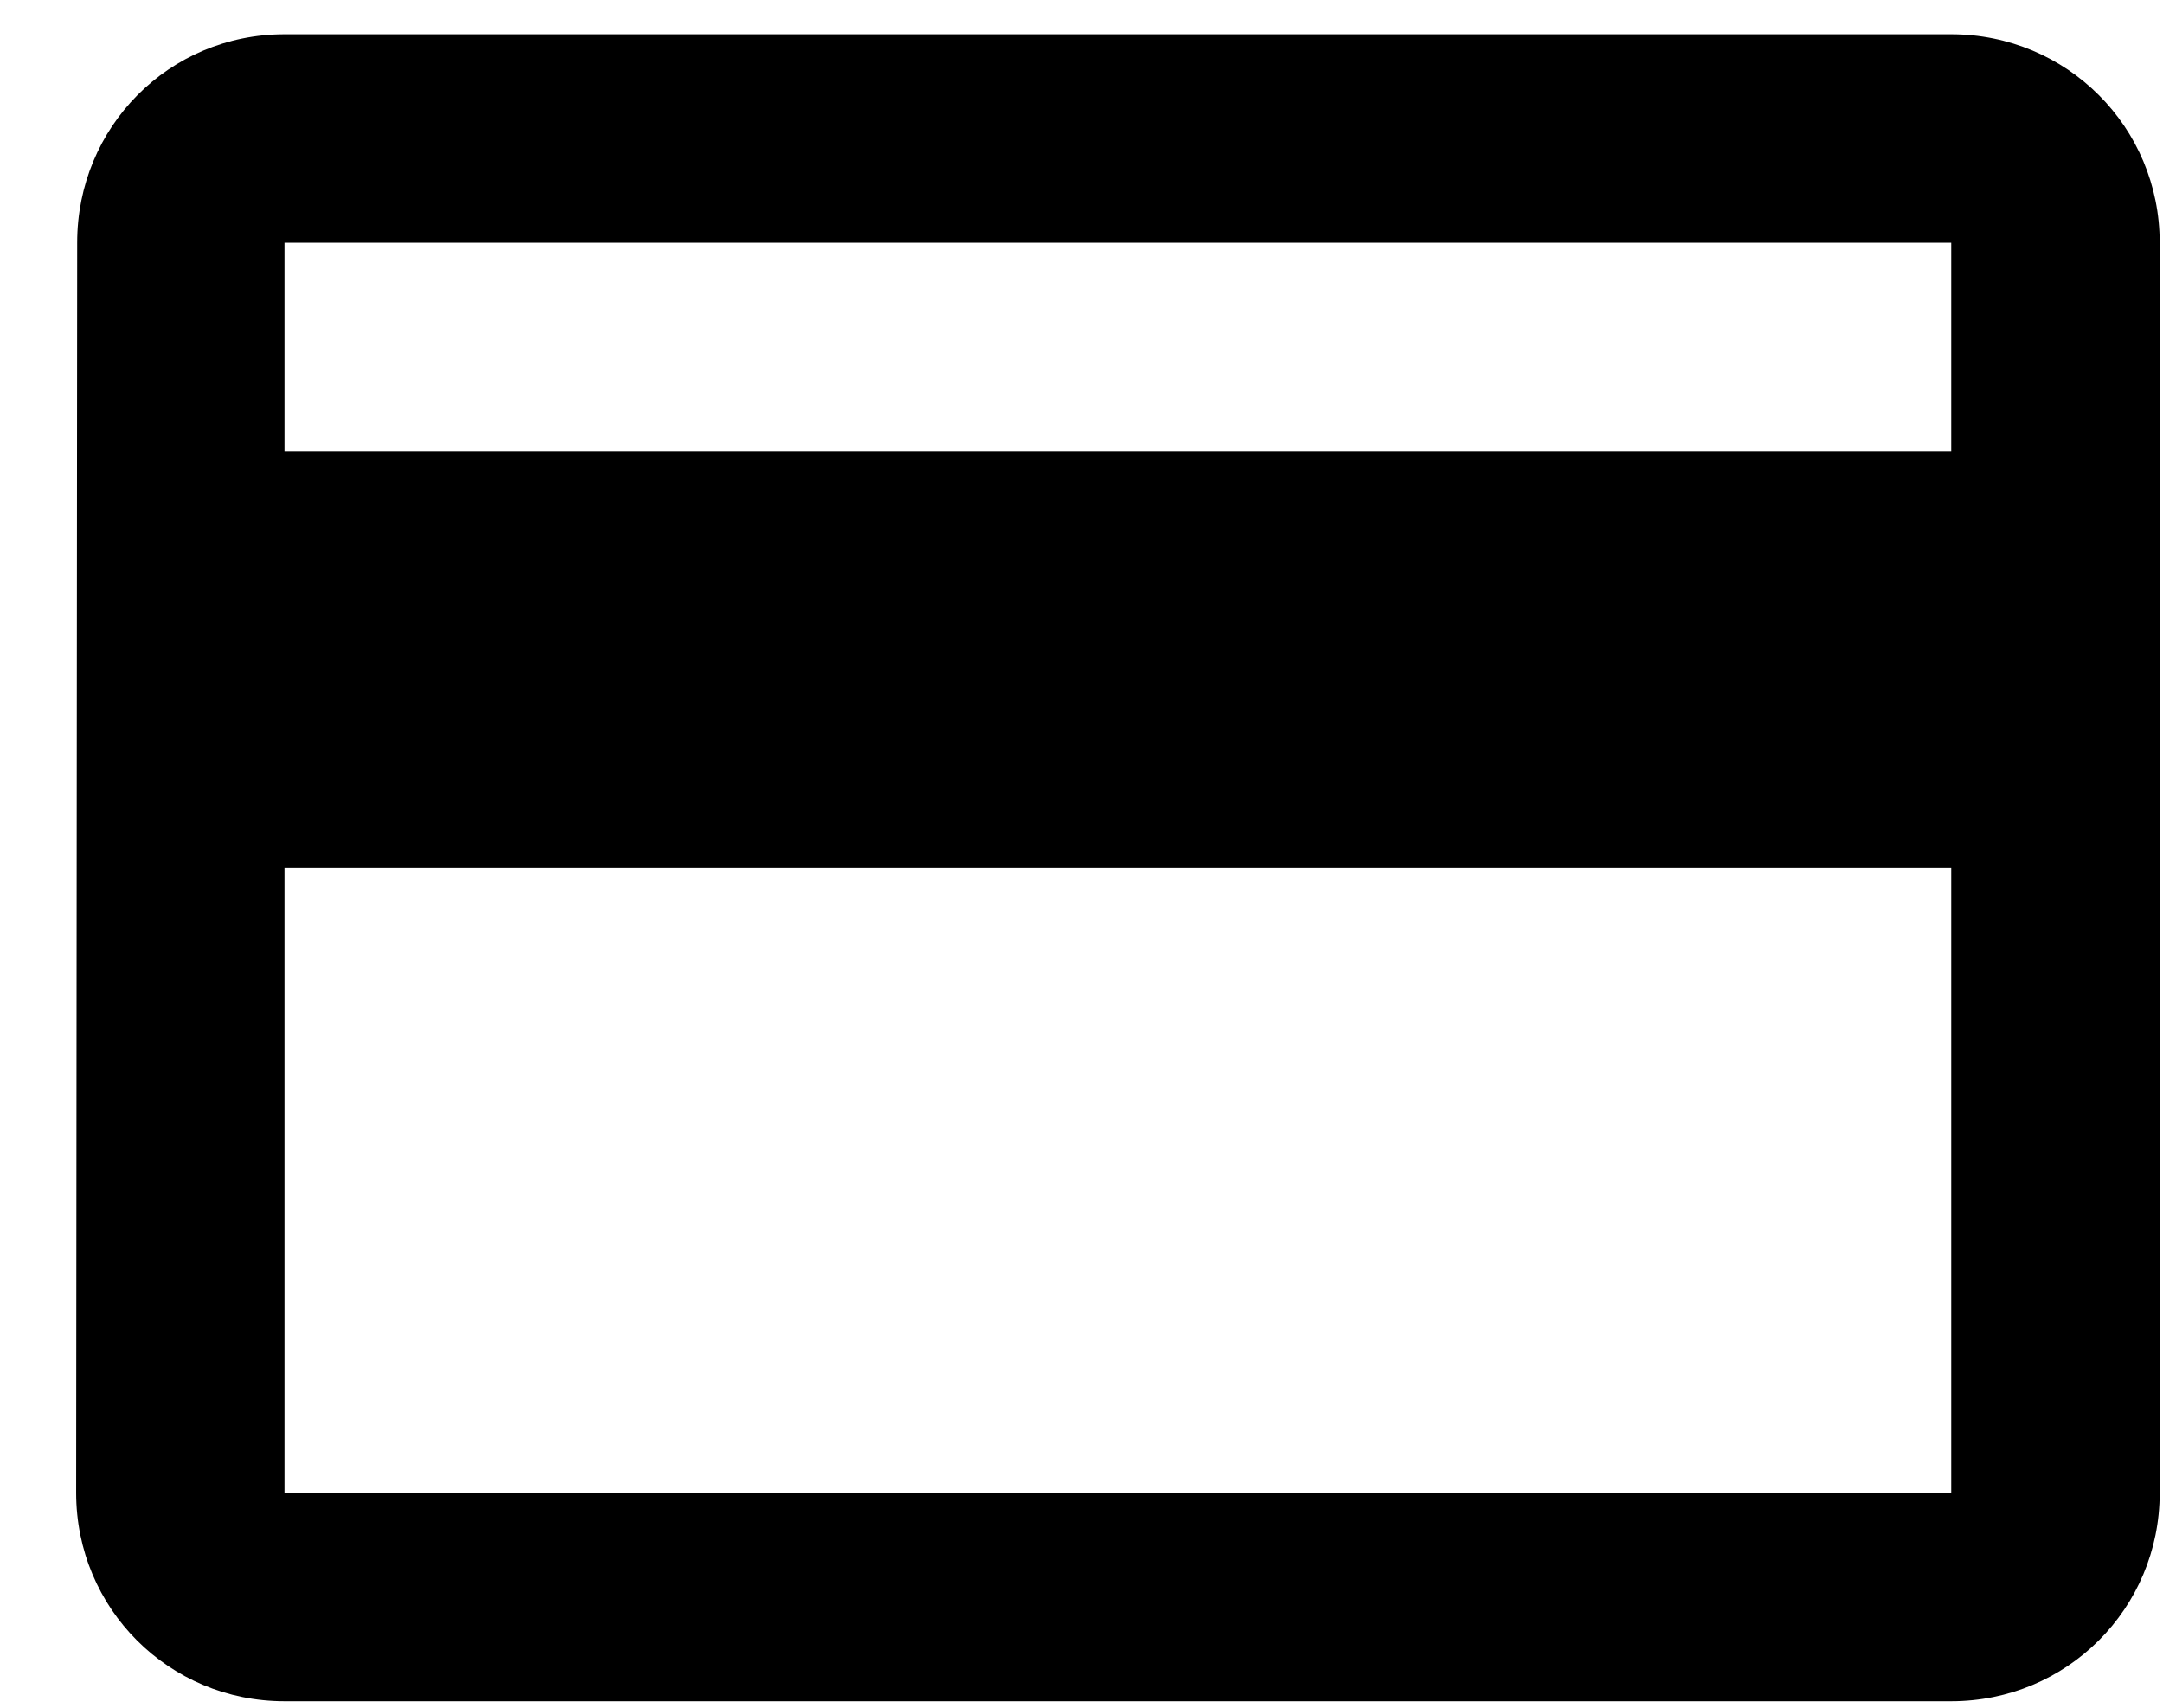 <svg width="19" height="15" viewBox="0 0 19 15" fill="none" xmlns="http://www.w3.org/2000/svg">
<path d="M17.14 0.301H2.499C1.483 0.301 0.678 1.116 0.678 2.132L0.669 13.113C0.669 14.128 1.483 14.943 2.499 14.943H17.14C18.156 14.943 18.971 14.128 18.971 13.113V2.132C18.971 1.116 18.156 0.301 17.14 0.301ZM17.14 13.113H2.499V7.622H17.14V13.113ZM17.14 3.962H2.499V2.132H17.14V3.962Z" fill="black"/>
</svg>
